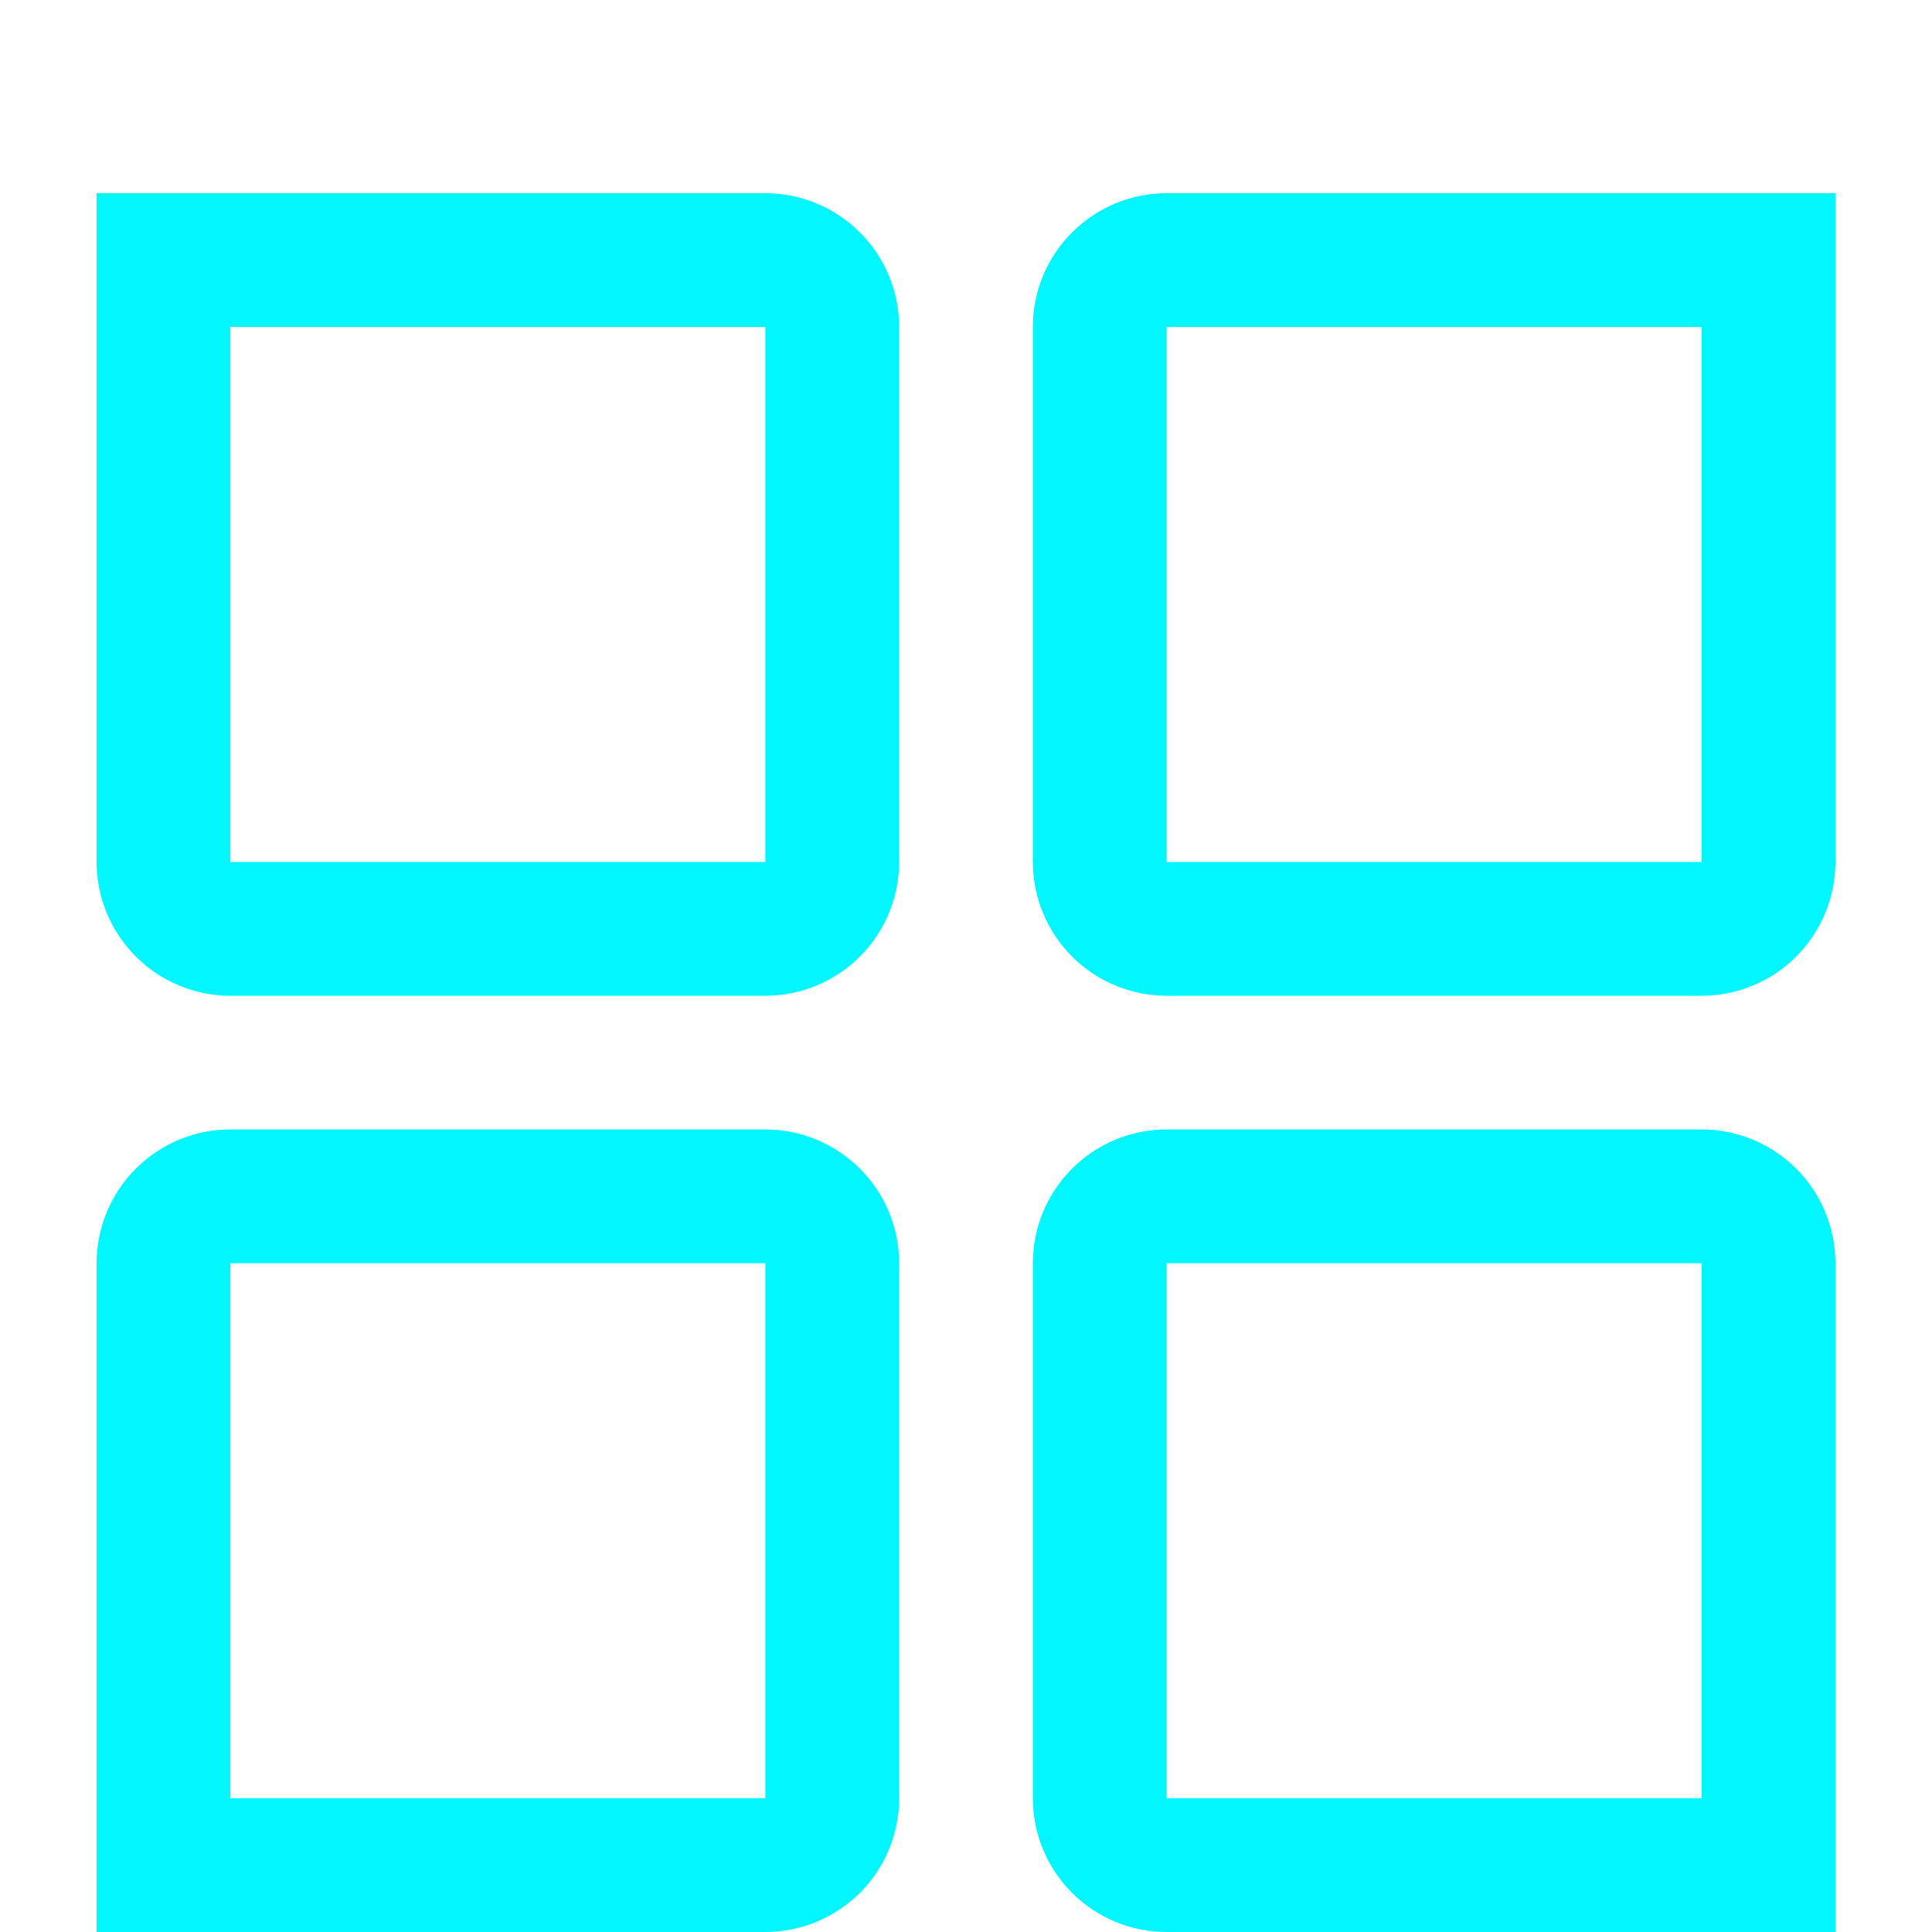 <svg width="20" height="20" viewBox="0 0 20 20" fill="none" xmlns="http://www.w3.org/2000/svg">
<g clip-path="url(#clip0_2030_8748)">
<path d="M7.923 2H1V8.923C1 9.29 1.146 9.642 1.406 9.902C1.665 10.162 2.017 10.308 2.385 10.308H7.923C8.29 10.308 8.642 10.162 8.902 9.902C9.162 9.642 9.308 9.29 9.308 8.923V3.385C9.308 3.017 9.162 2.665 8.902 2.406C8.642 2.146 8.29 2 7.923 2ZM7.923 8.923H2.385V3.385H7.923V8.923ZM7.923 11.692H2.385C2.017 11.692 1.665 11.838 1.406 12.098C1.146 12.357 1 12.71 1 13.077V20H7.923C8.29 20 8.642 19.854 8.902 19.595C9.162 19.335 9.308 18.983 9.308 18.615V13.077C9.308 12.71 9.162 12.357 8.902 12.098C8.642 11.838 8.29 11.692 7.923 11.692ZM7.923 18.615H2.385V13.077H7.923V18.615ZM12.077 2C11.71 2 11.357 2.146 11.098 2.406C10.838 2.665 10.692 3.017 10.692 3.385V8.923C10.692 9.29 10.838 9.642 11.098 9.902C11.357 10.162 11.71 10.308 12.077 10.308H17.615C17.983 10.308 18.335 10.162 18.595 9.902C18.854 9.642 19 9.29 19 8.923V2H12.077ZM17.615 8.923H12.077V3.385H17.615V8.923ZM17.615 11.692H12.077C11.71 11.692 11.357 11.838 11.098 12.098C10.838 12.357 10.692 12.71 10.692 13.077V18.615C10.692 18.983 10.838 19.335 11.098 19.595C11.357 19.854 11.71 20 12.077 20H19V13.077C19 12.71 18.854 12.357 18.595 12.098C18.335 11.838 17.983 11.692 17.615 11.692ZM17.615 18.615H12.077V13.077H17.615V18.615Z" fill="#00F7FF"/>
</g>
<defs>
<clipPath id="clip0_2030_8748">
<rect width="20" height="20" fill="white"/>
</clipPath>
</defs>
</svg>
